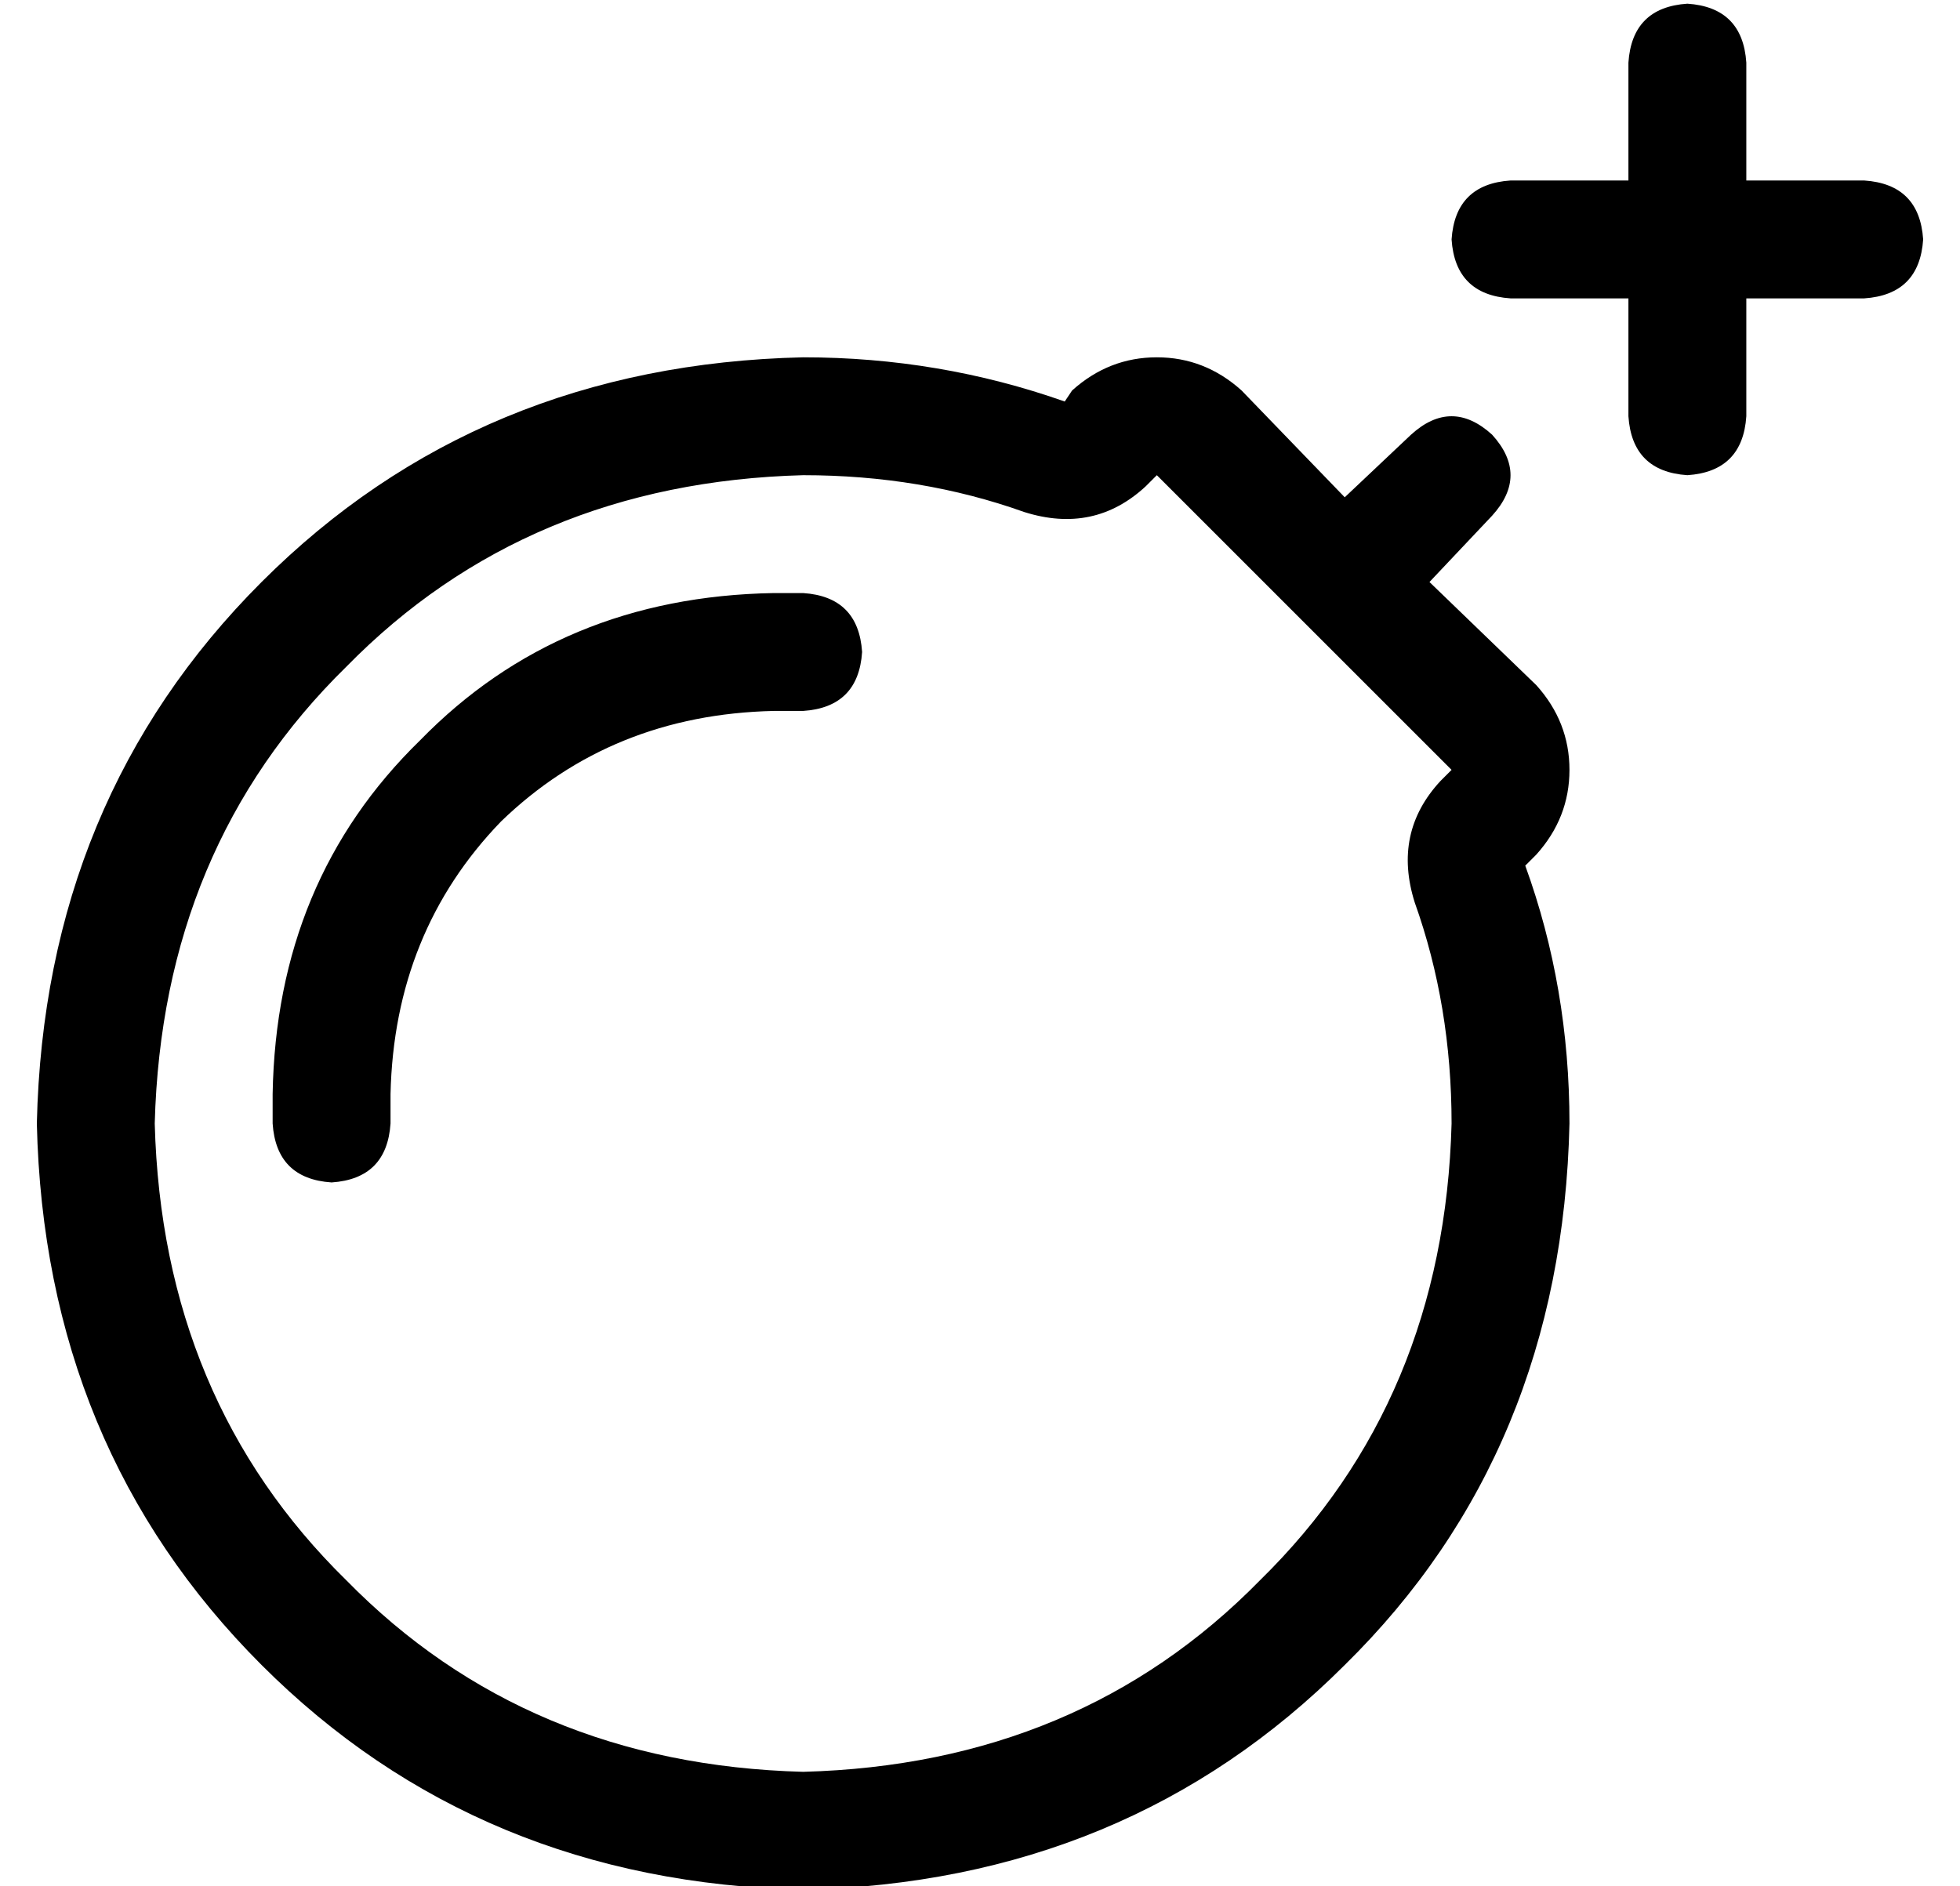 <?xml version="1.0" standalone="no"?>
<!DOCTYPE svg PUBLIC "-//W3C//DTD SVG 1.1//EN" "http://www.w3.org/Graphics/SVG/1.1/DTD/svg11.dtd" >
<svg xmlns="http://www.w3.org/2000/svg" xmlns:xlink="http://www.w3.org/1999/xlink" version="1.1" viewBox="-10 -40 532 512">
   <path fill="currentColor"
d="M464 -23v32v-32v32h32v0q15 1 16 16q-1 15 -16 16h-32v0v32v0q-1 15 -16 16q-15 -1 -16 -16v-32v0h-32v0q-15 -1 -16 -16q1 -15 16 -16h32v0v-32v0q1 -15 16 -16q15 1 16 16v0zM301 92q-14 13 -33 7q-28 -10 -60 -10q-75 2 -124 52q-50 49 -52 124q2 75 52 124
q49 50 124 52q75 -2 124 -52q50 -49 52 -124q0 -32 -10 -60q-6 -19 7 -33l3 -3v0l-80 -80v0l-3 3v0zM279 69l2 -3l-2 3l2 -3q10 -9 23 -9t23 9l28 29v0l18 -17v0q11 -10 22 0q10 11 0 22l-17 18v0l29 28v0q9 10 9 23t-9 23l-3 3v0q12 33 12 70q-2 89 -61 147q-59 59 -147 61
q-88 -2 -147 -61t-61 -147q2 -88 61 -147t147 -61q37 0 71 12v0zM200 153q-44 1 -74 30v0v0q-29 30 -30 74v8v0q-1 15 -16 16q-15 -1 -16 -16v-8v0q1 -58 40 -96q38 -39 96 -40h8v0q15 1 16 16q-1 15 -16 16h-8v0z" />
</svg>
